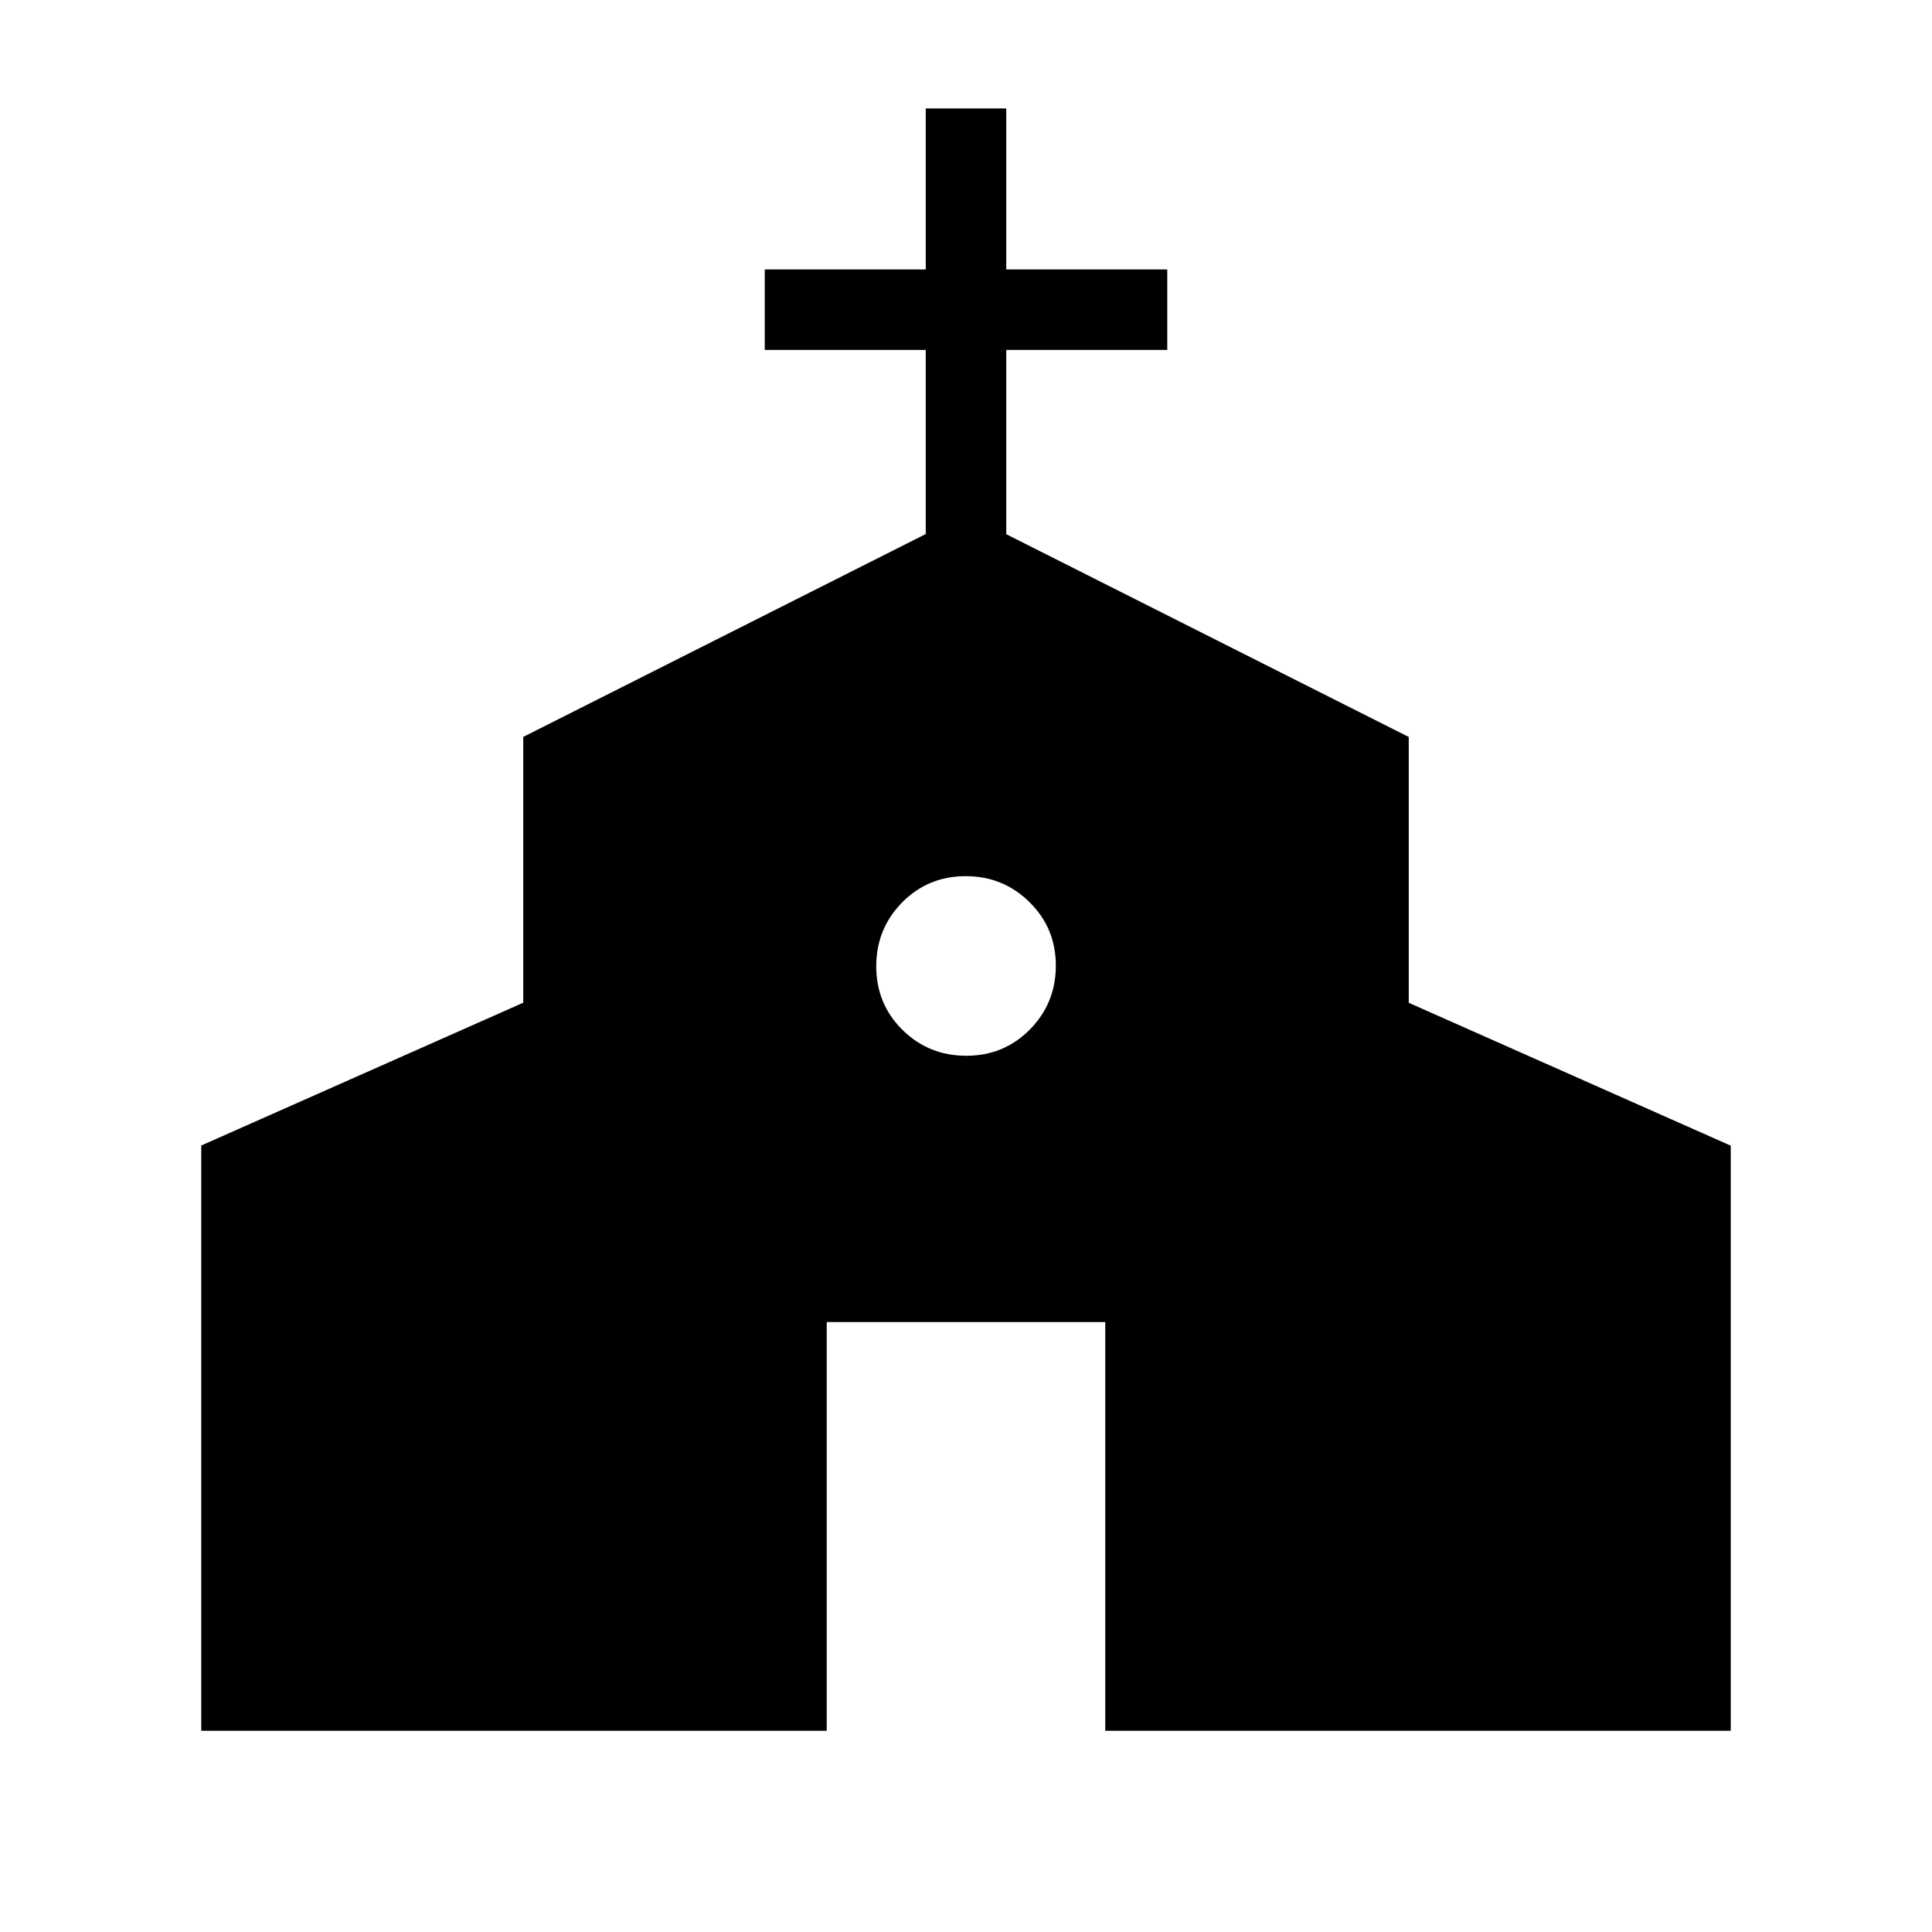 <svg xmlns="http://www.w3.org/2000/svg" width="1em" height="1em" viewBox="0 0 24 24"><path fill="currentColor" d="M2.5 21.5v-7.27l4-1.774V9.154l5-2.52V4.347h-2v-1h2v-2h1v2h2v1h-2v2.289l5 2.519v3.302l4 1.775V21.5h-7.77v-5.077h-3.46V21.5zm9.505-8.385q.466 0 .788-.326q.323-.327.323-.794q0-.466-.327-.788q-.327-.323-.793-.323q-.467 0-.79.327q-.321.327-.321.793q0 .467.326.79q.327.321.793.321"/></svg>